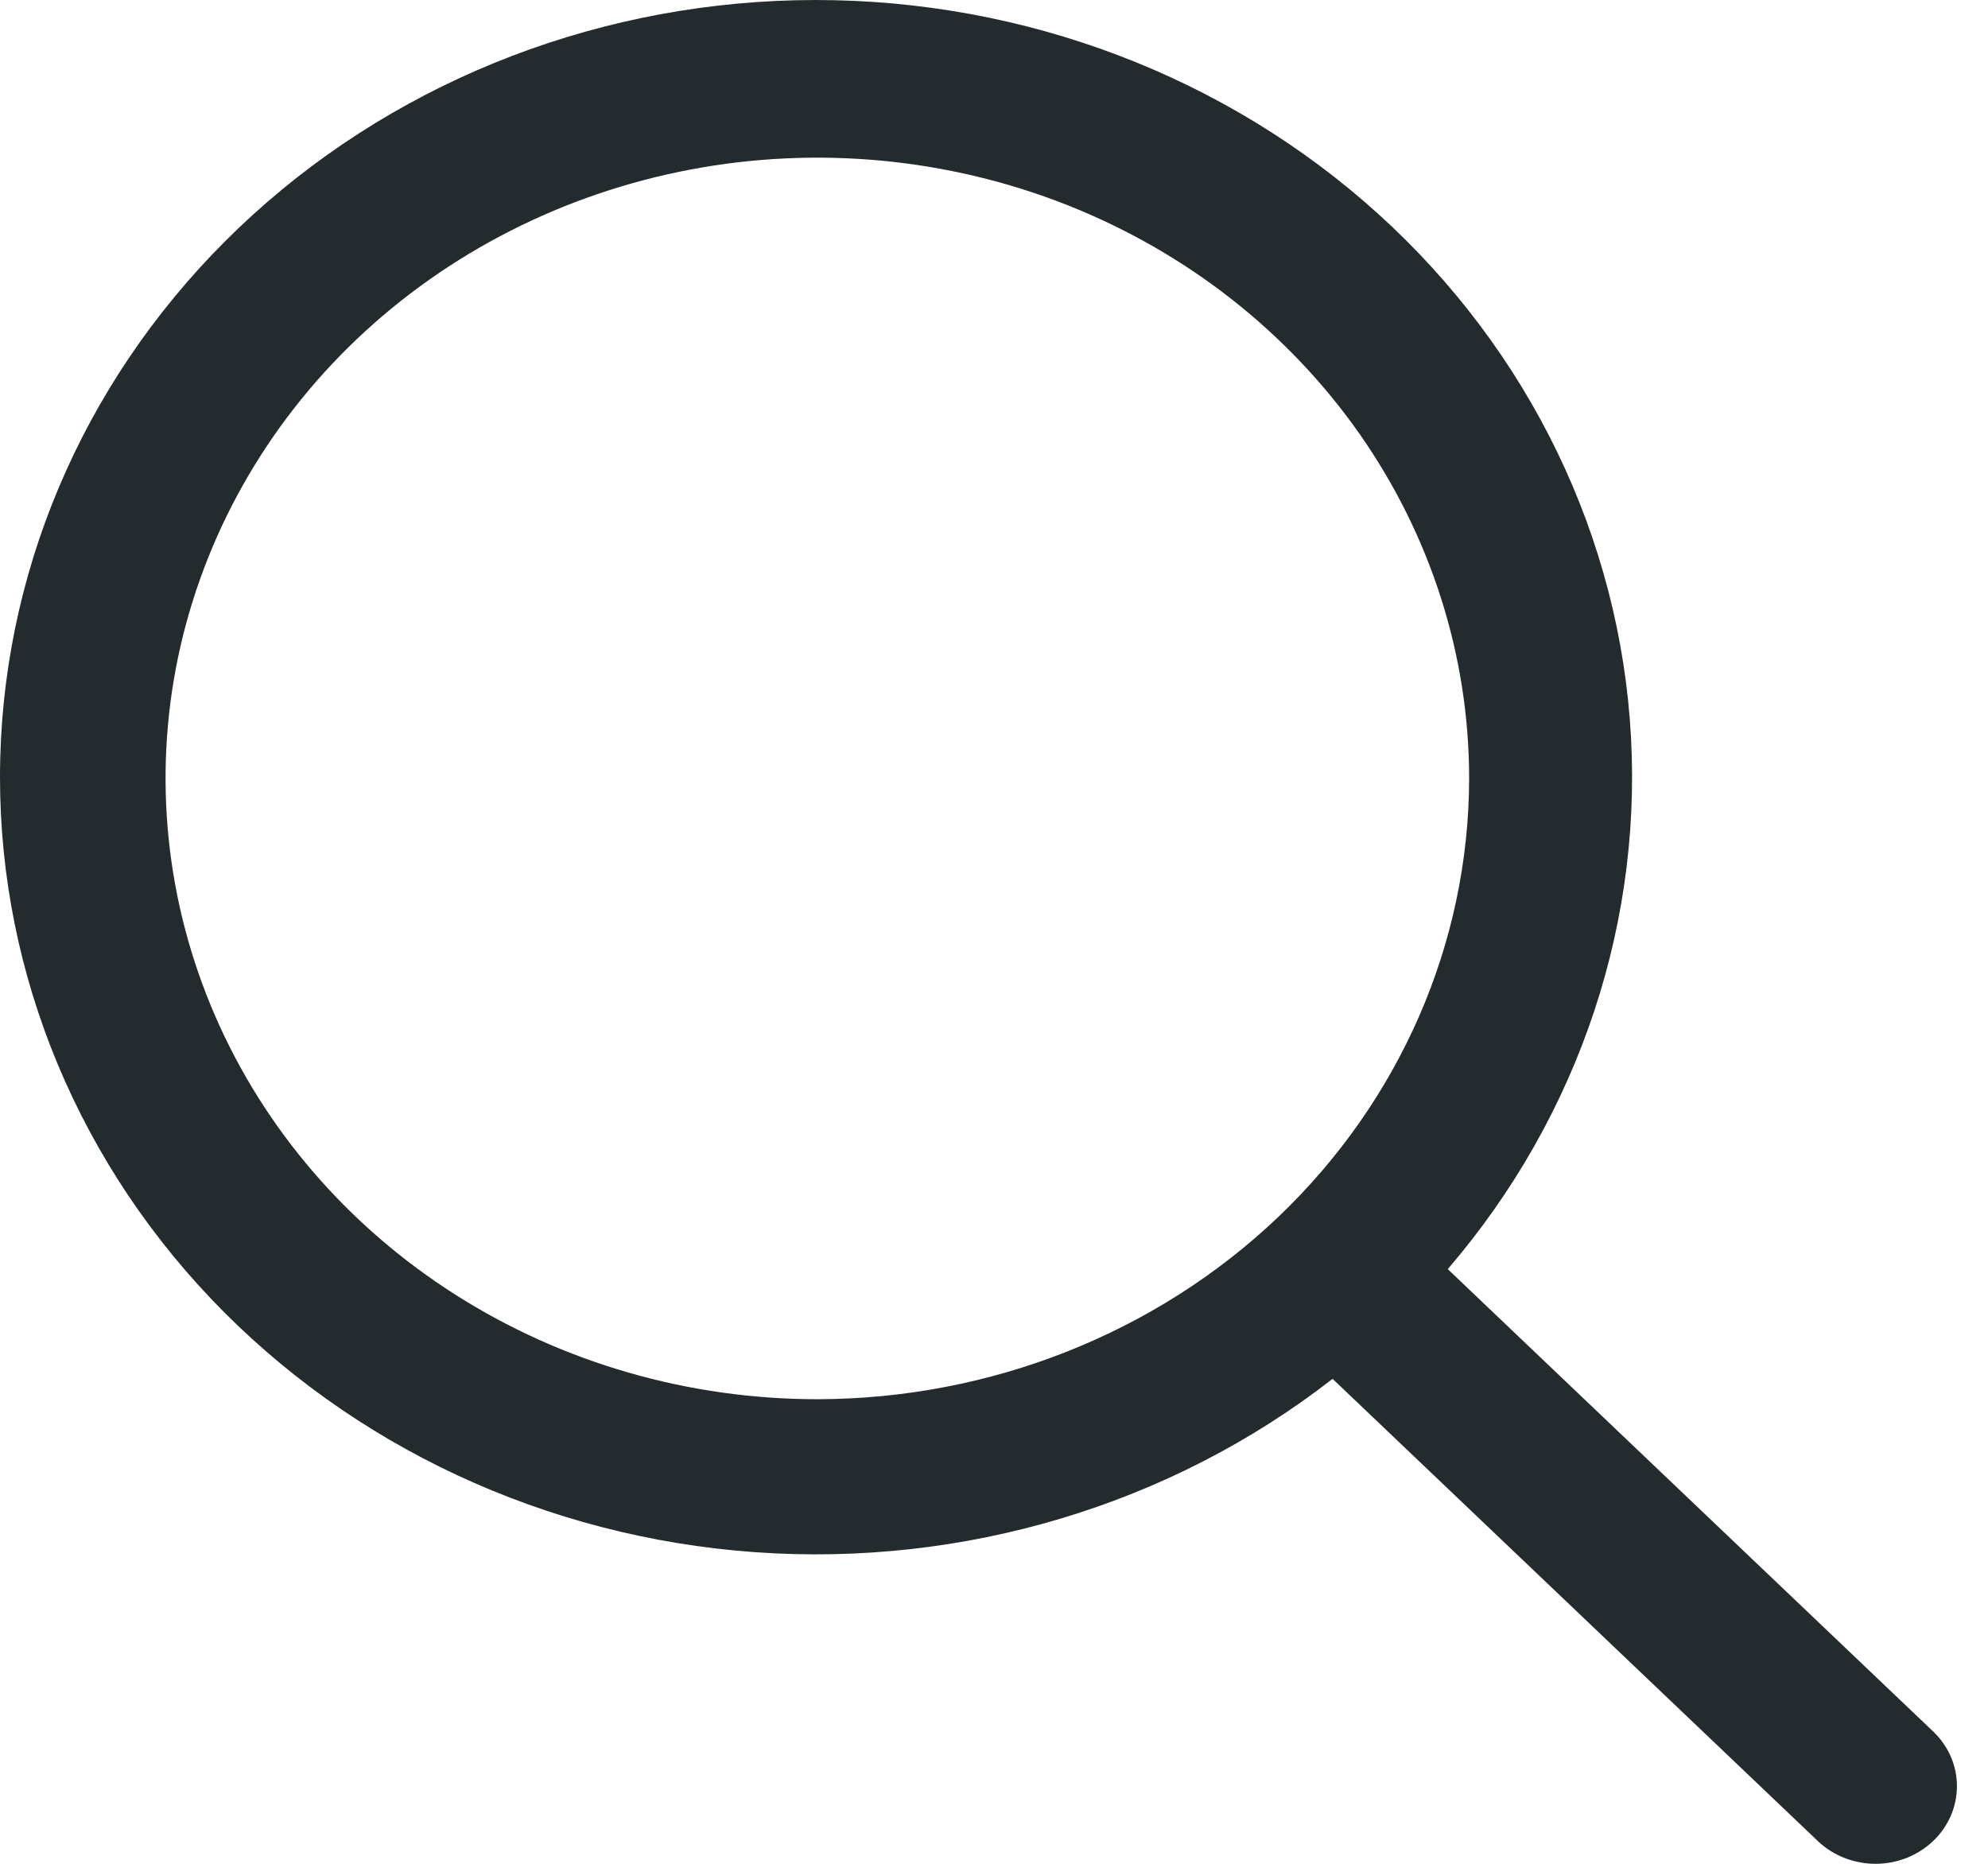 <svg width="16" height="15" viewBox="0 0 16 15" fill="none" xmlns="http://www.w3.org/2000/svg">
<path d="M15.566 13.942L11.652 10.214C12.719 8.972 13.243 7.386 13.117 5.786C12.991 4.186 12.223 2.693 10.974 1.617C9.724 0.54 8.088 -0.038 6.403 0.002C4.719 0.042 3.115 0.697 1.924 1.832C0.732 2.967 0.044 4.494 0.002 6.099C-0.04 7.703 0.567 9.261 1.697 10.451C2.828 11.641 4.395 12.372 6.076 12.492C7.756 12.612 9.42 12.113 10.725 11.097L14.639 14.825C14.762 14.938 14.928 15.001 15.1 15C15.272 14.999 15.436 14.933 15.558 14.817C15.68 14.701 15.748 14.545 15.75 14.381C15.752 14.217 15.685 14.059 15.566 13.942ZM6.578 11.261C5.541 11.261 4.526 10.968 3.664 10.419C2.801 9.87 2.129 9.09 1.732 8.177C1.335 7.264 1.231 6.259 1.433 5.29C1.636 4.321 2.135 3.431 2.869 2.732C3.602 2.034 4.537 1.558 5.555 1.365C6.572 1.172 7.627 1.271 8.586 1.649C9.544 2.027 10.363 2.668 10.94 3.489C11.516 4.311 11.824 5.277 11.824 6.265C11.822 7.589 11.269 8.859 10.286 9.796C9.302 10.732 7.969 11.259 6.578 11.261Z" fill="#242B2E"/>
</svg>
